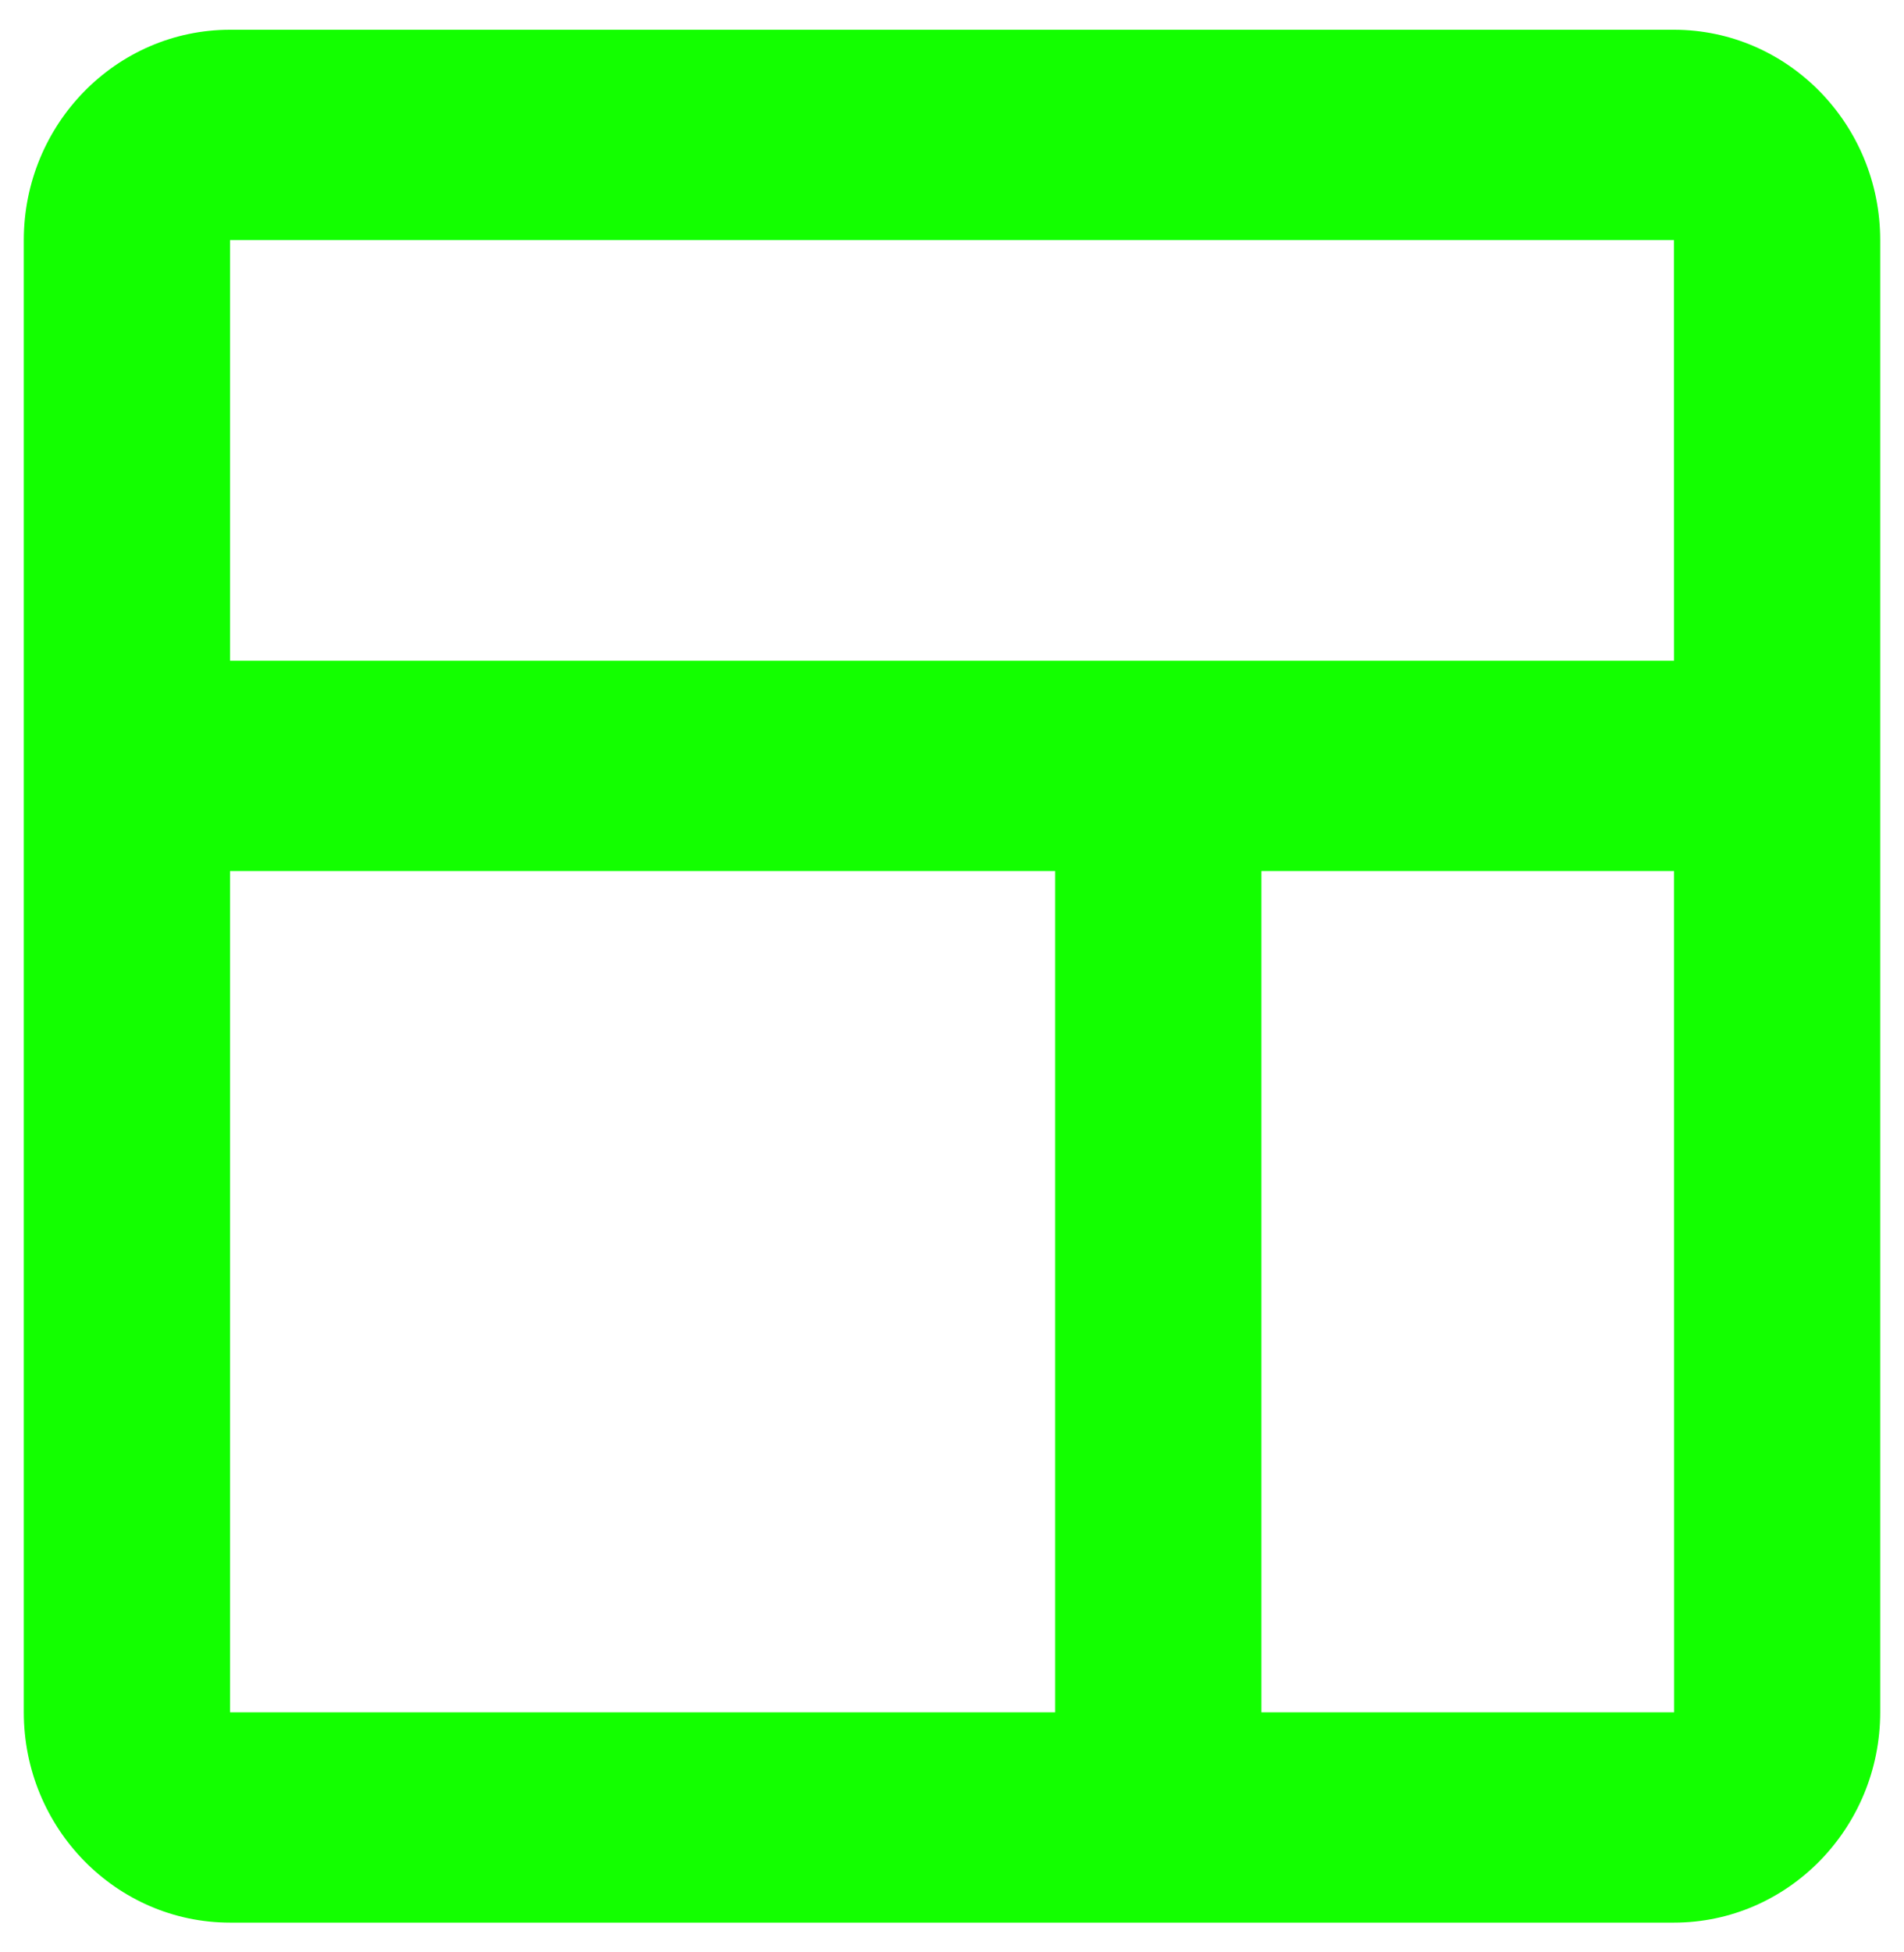<svg width="40" height="41" viewBox="0 0 40 41" fill="none" xmlns="http://www.w3.org/2000/svg">
<path d="M35.167 0.625H4.833C2.443 0.625 0.5 2.606 0.5 5.042V35.958C0.5 38.394 2.443 40.375 4.833 40.375H35.167C37.556 40.375 39.5 38.394 39.5 35.958V5.042C39.5 2.606 37.556 0.625 35.167 0.625ZM35.167 5.042L35.169 13.875H4.833V5.042H35.167ZM4.833 18.292H22.167V35.958H4.833V18.292ZM26.5 35.958V18.292H35.169L35.171 35.958H26.5Z" fill="#13FF00"/>
</svg>

